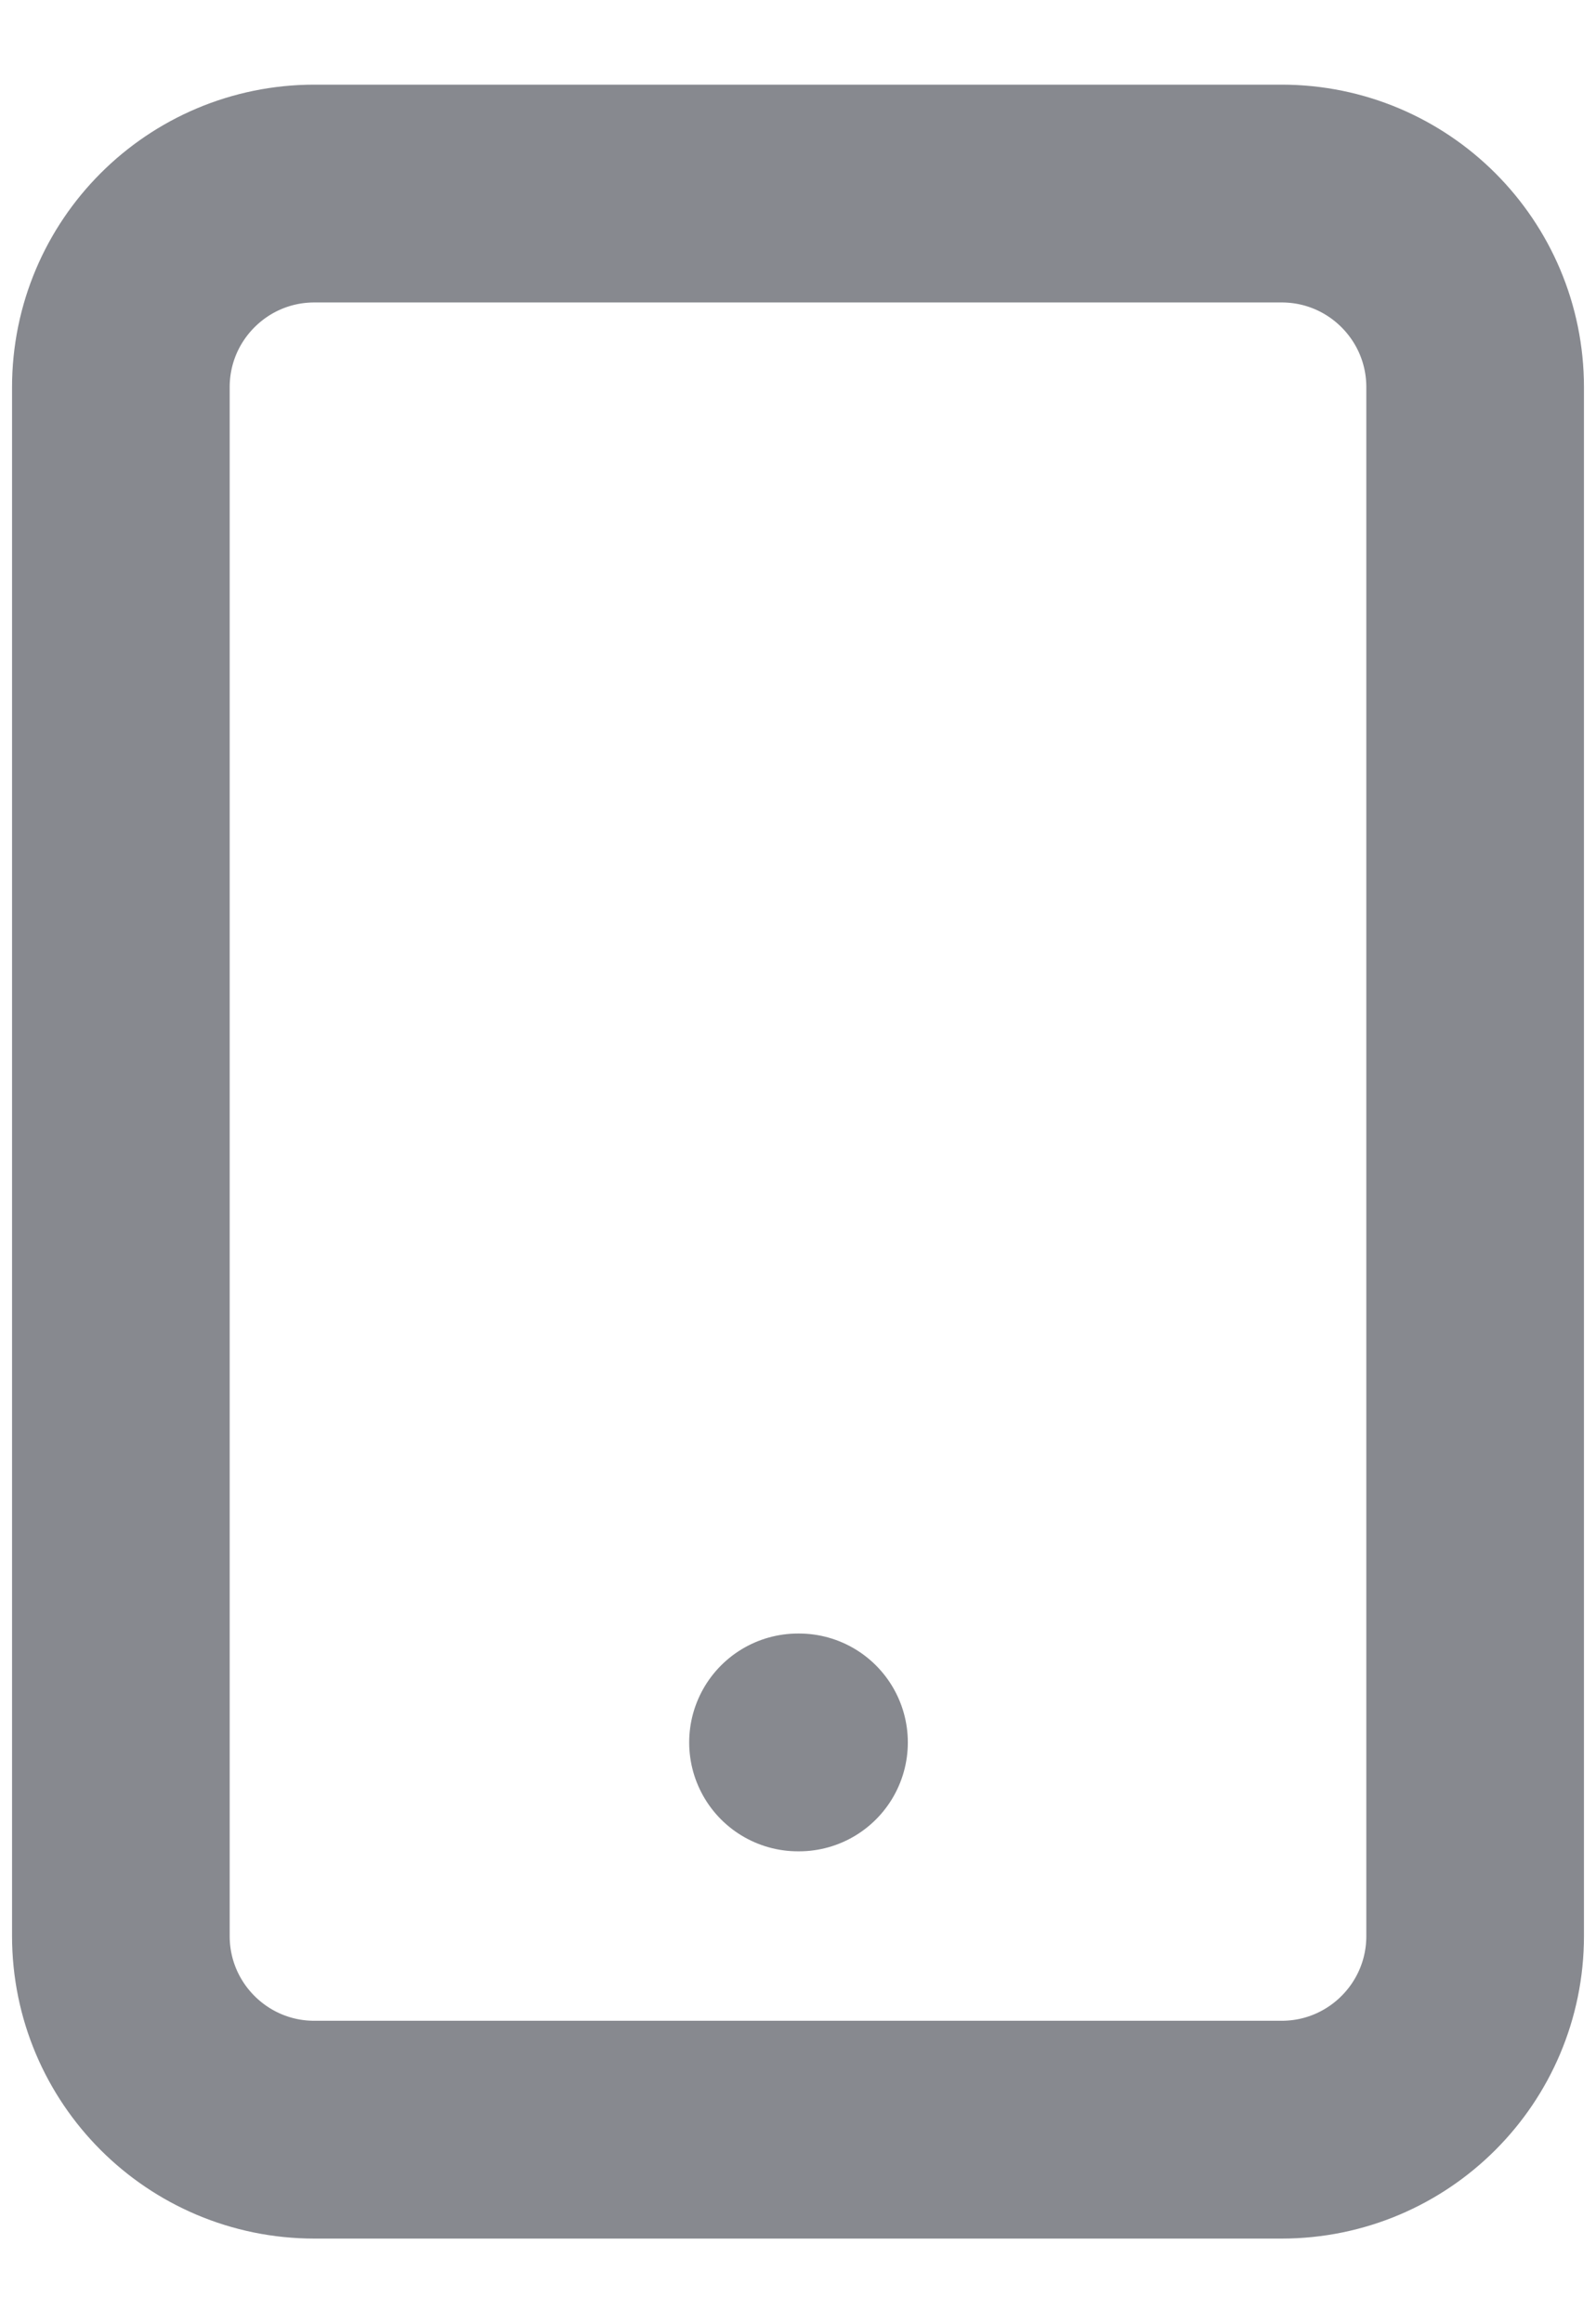 <svg width="11" height="16" viewBox="0 0 11 16" fill="none" xmlns="http://www.w3.org/2000/svg">
<path d="M5.5 12H5.507M2.167 1.333H8.833C9.57 1.333 10.167 1.93 10.167 2.667V13.333C10.167 14.07 9.57 14.667 8.833 14.667H2.167C1.43 14.667 0.833 14.07 0.833 13.333V2.667C0.833 1.93 1.43 1.333 2.167 1.333Z" stroke="#87898F" stroke-width="1.5" stroke-linecap="round" stroke-linejoin="round"/>
</svg>
